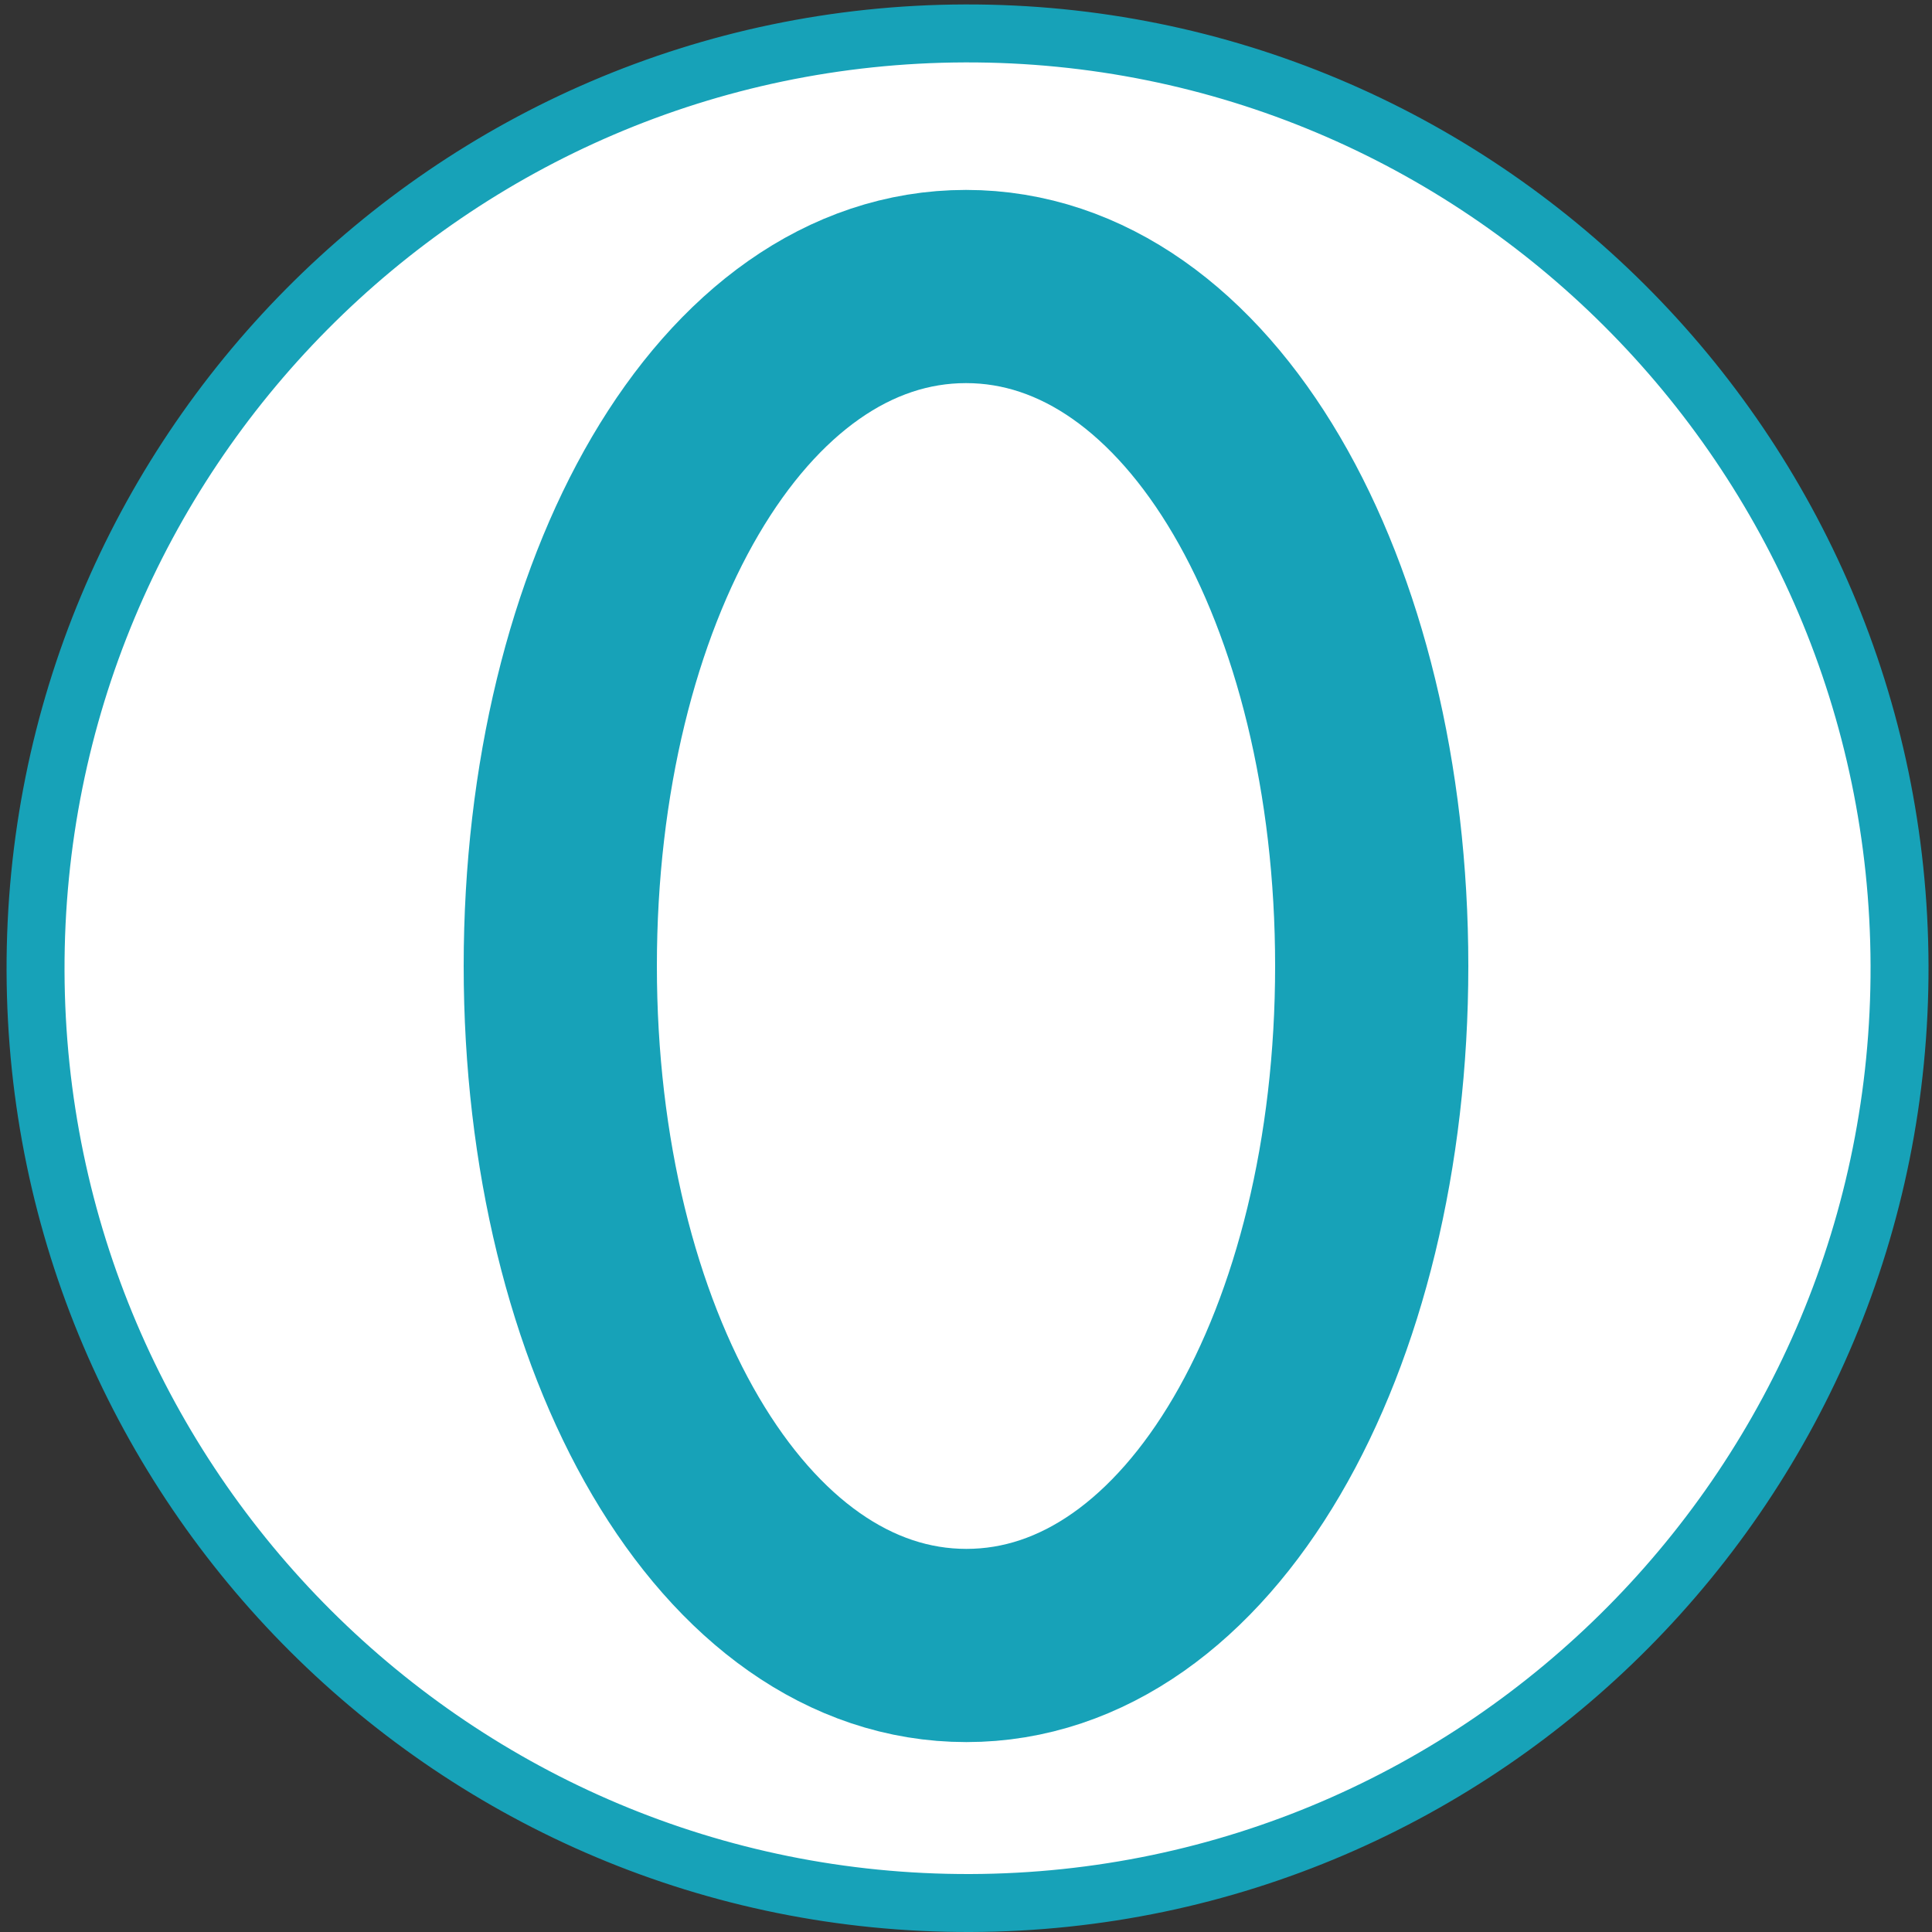 <svg xmlns="http://www.w3.org/2000/svg" xmlns:xlink="http://www.w3.org/1999/xlink" preserveAspectRatio="xMidYMid meet"
     width="100" height="100" xmlns:v="https://vecta.io/nano">
    <rect width="100%" height="100%" fill="#333333" stroke="none"/>
    <defs>
        <path d="M98.32 49.97c.08 26.7-21.48 48.45-48.1 48.53-26.62.07-48.3-21.54-48.38-48.24-.08-26.71 21.47-48.45 48.1-48.53 26.62-.08 48.3 21.54 48.38 48.24z"
              id="A"/>
        <path d="M71 50c0 19.41-8.88 35.17-20.98 35.17S29 69.41 29 50s8.88-35.17 21-35.17S71 30.59 71 50z" id="B"/>
    </defs>
    <use xlink:href="#A" fill="#fff"/>
    <use xlink:href="#A" fill-opacity="0" stroke="#17a2b8" stroke-width="3"/>
    <use xlink:href="#B" fill="#fff"/>
    <use xlink:href="#B" fill-opacity="0" stroke="#17a2b8" stroke-width="10"/>
</svg>